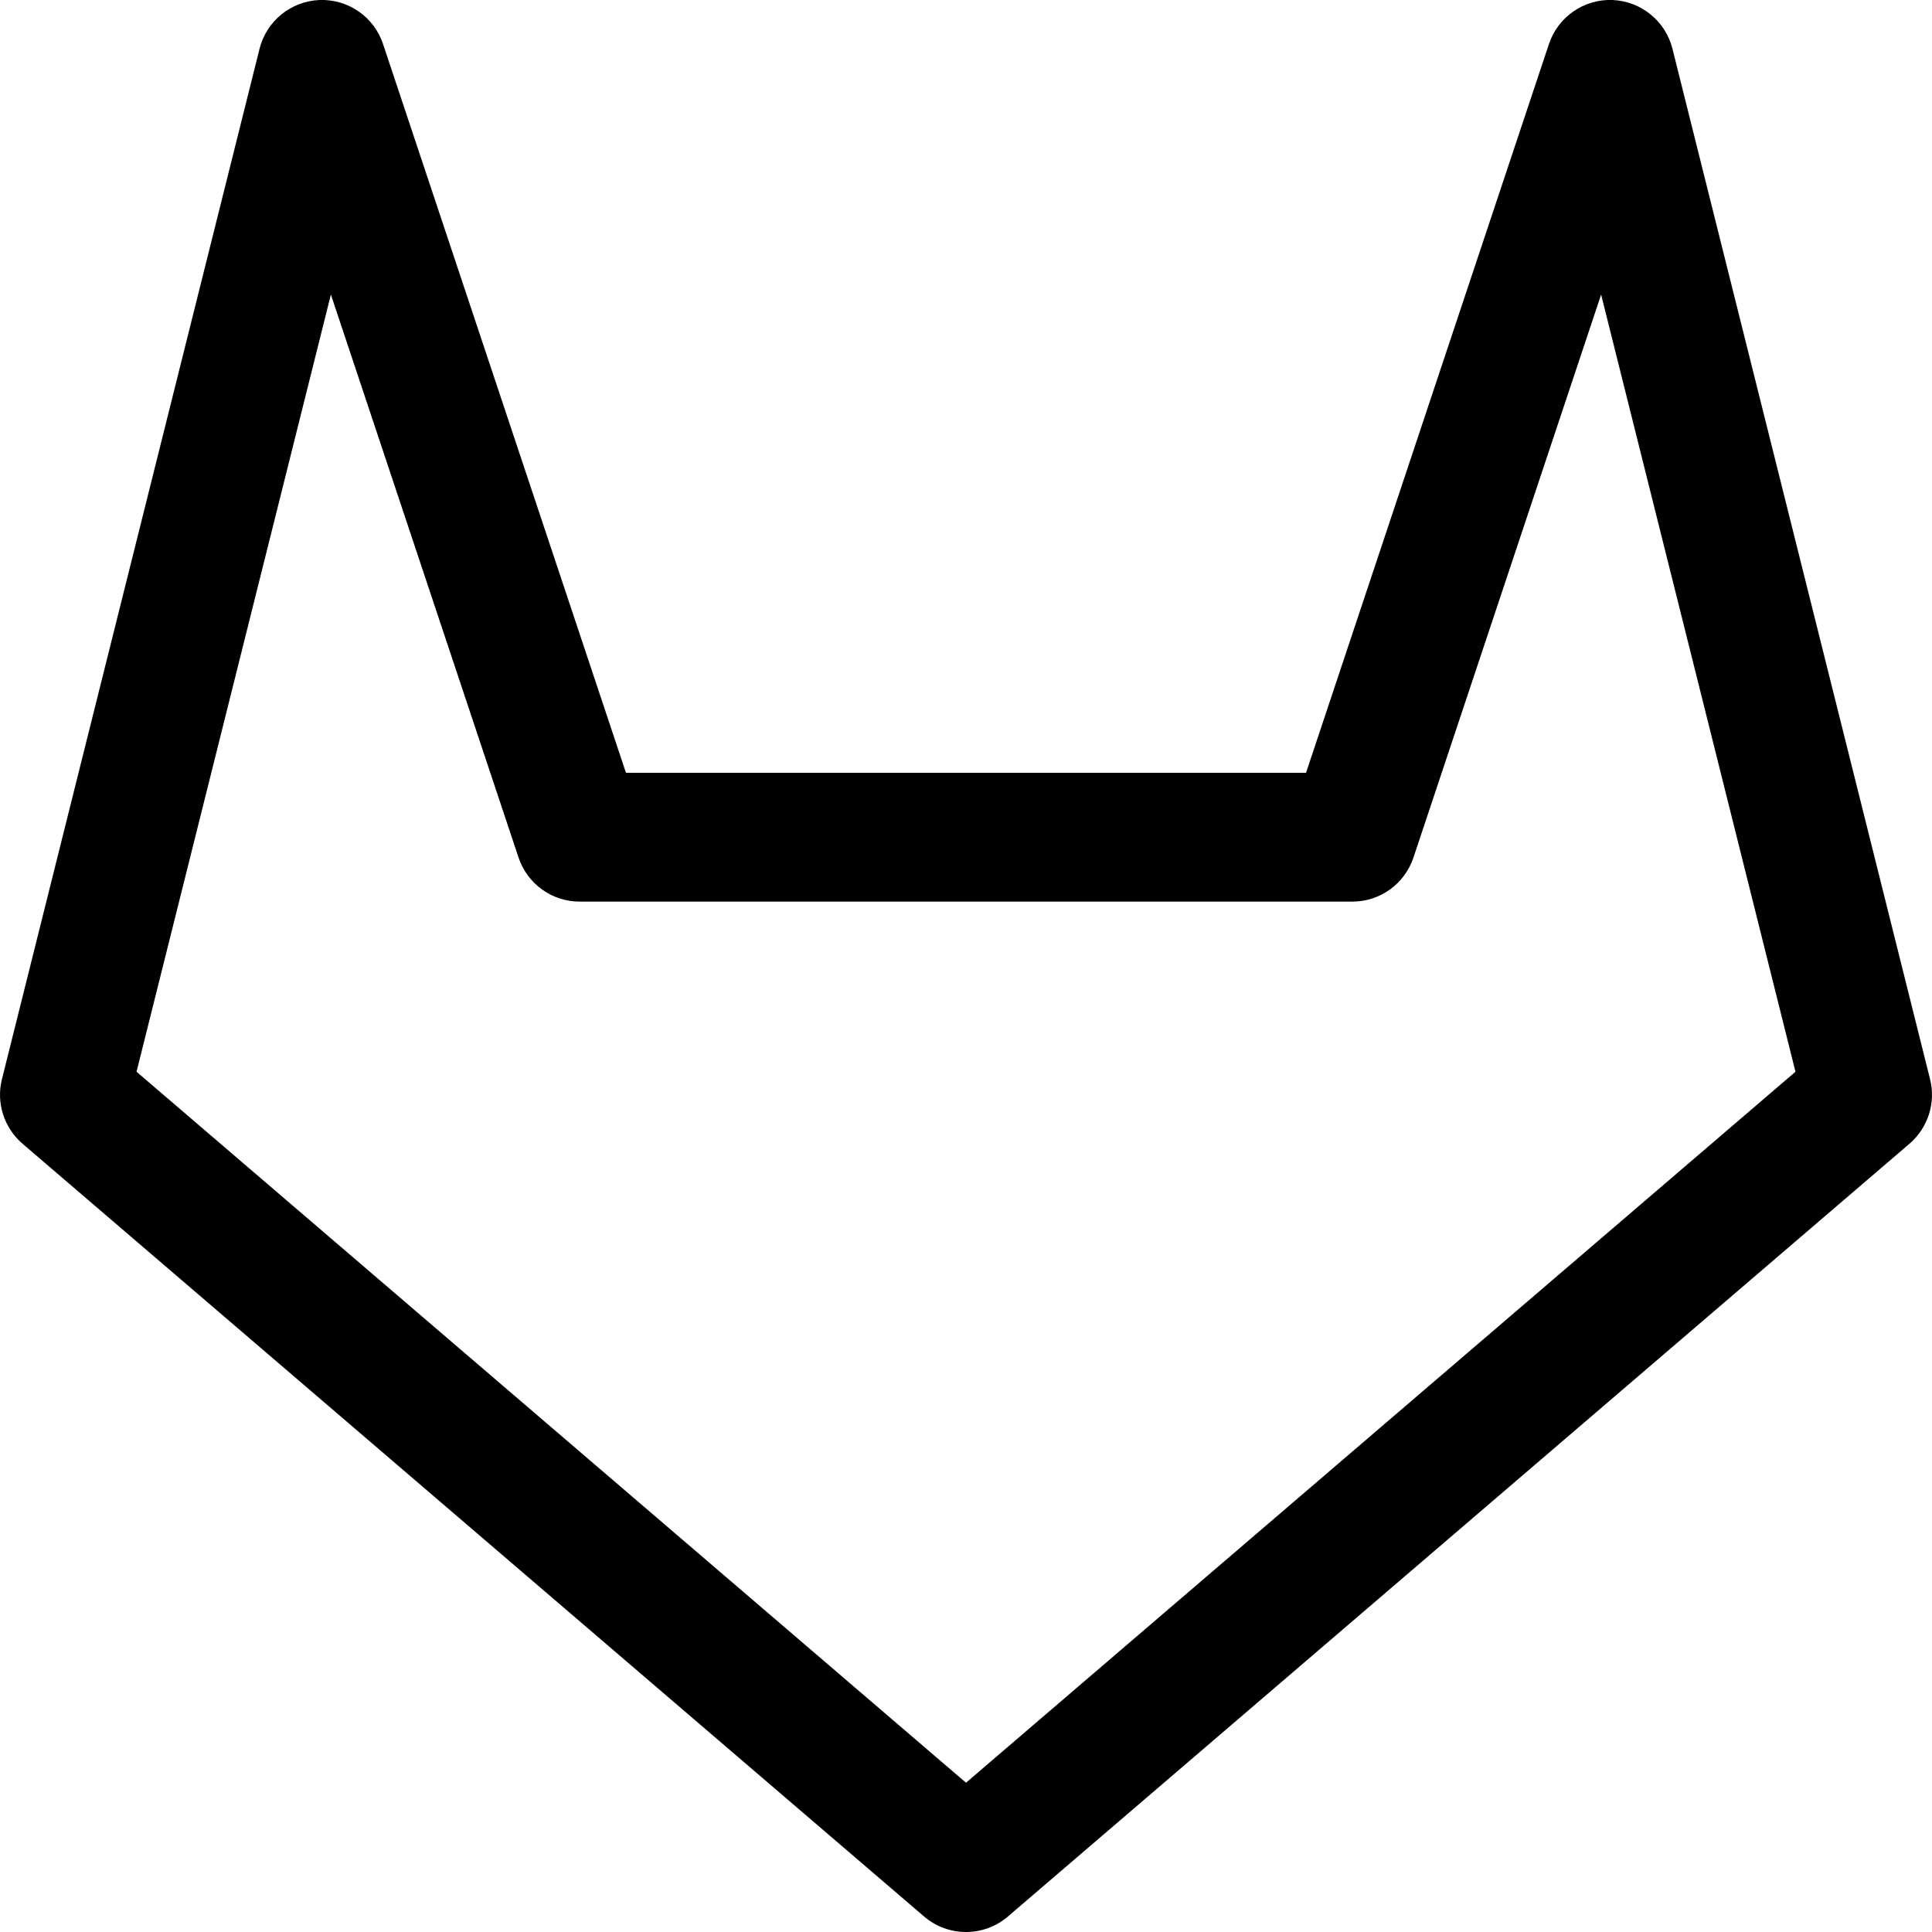<svg width="15" height="15" viewBox="0 0 15 15" fill="none" xmlns="http://www.w3.org/2000/svg">
<path fill-rule="evenodd" clip-rule="evenodd" d="M2.481 0C2.703 -0.008 2.904 0.131 2.974 0.342L4.86 6H10.14L12.026 0.342C12.096 0.131 12.297 -0.008 12.519 0C12.741 0.009 12.931 0.163 12.985 0.379L14.985 8.379C15.031 8.562 14.969 8.756 14.825 8.88L7.825 14.88C7.638 15.04 7.362 15.04 7.175 14.88L0.175 8.88C0.031 8.756 -0.031 8.562 0.015 8.379L2.015 0.379C2.069 0.163 2.259 0.009 2.481 0ZM2.569 2.287L1.06 8.321L7.5 13.841L13.94 8.321L12.431 2.287L10.974 6.658C10.906 6.862 10.715 7 10.5 7H4.5C4.285 7 4.094 6.862 4.026 6.658L2.569 2.287Z" fill="black"/>
</svg>
